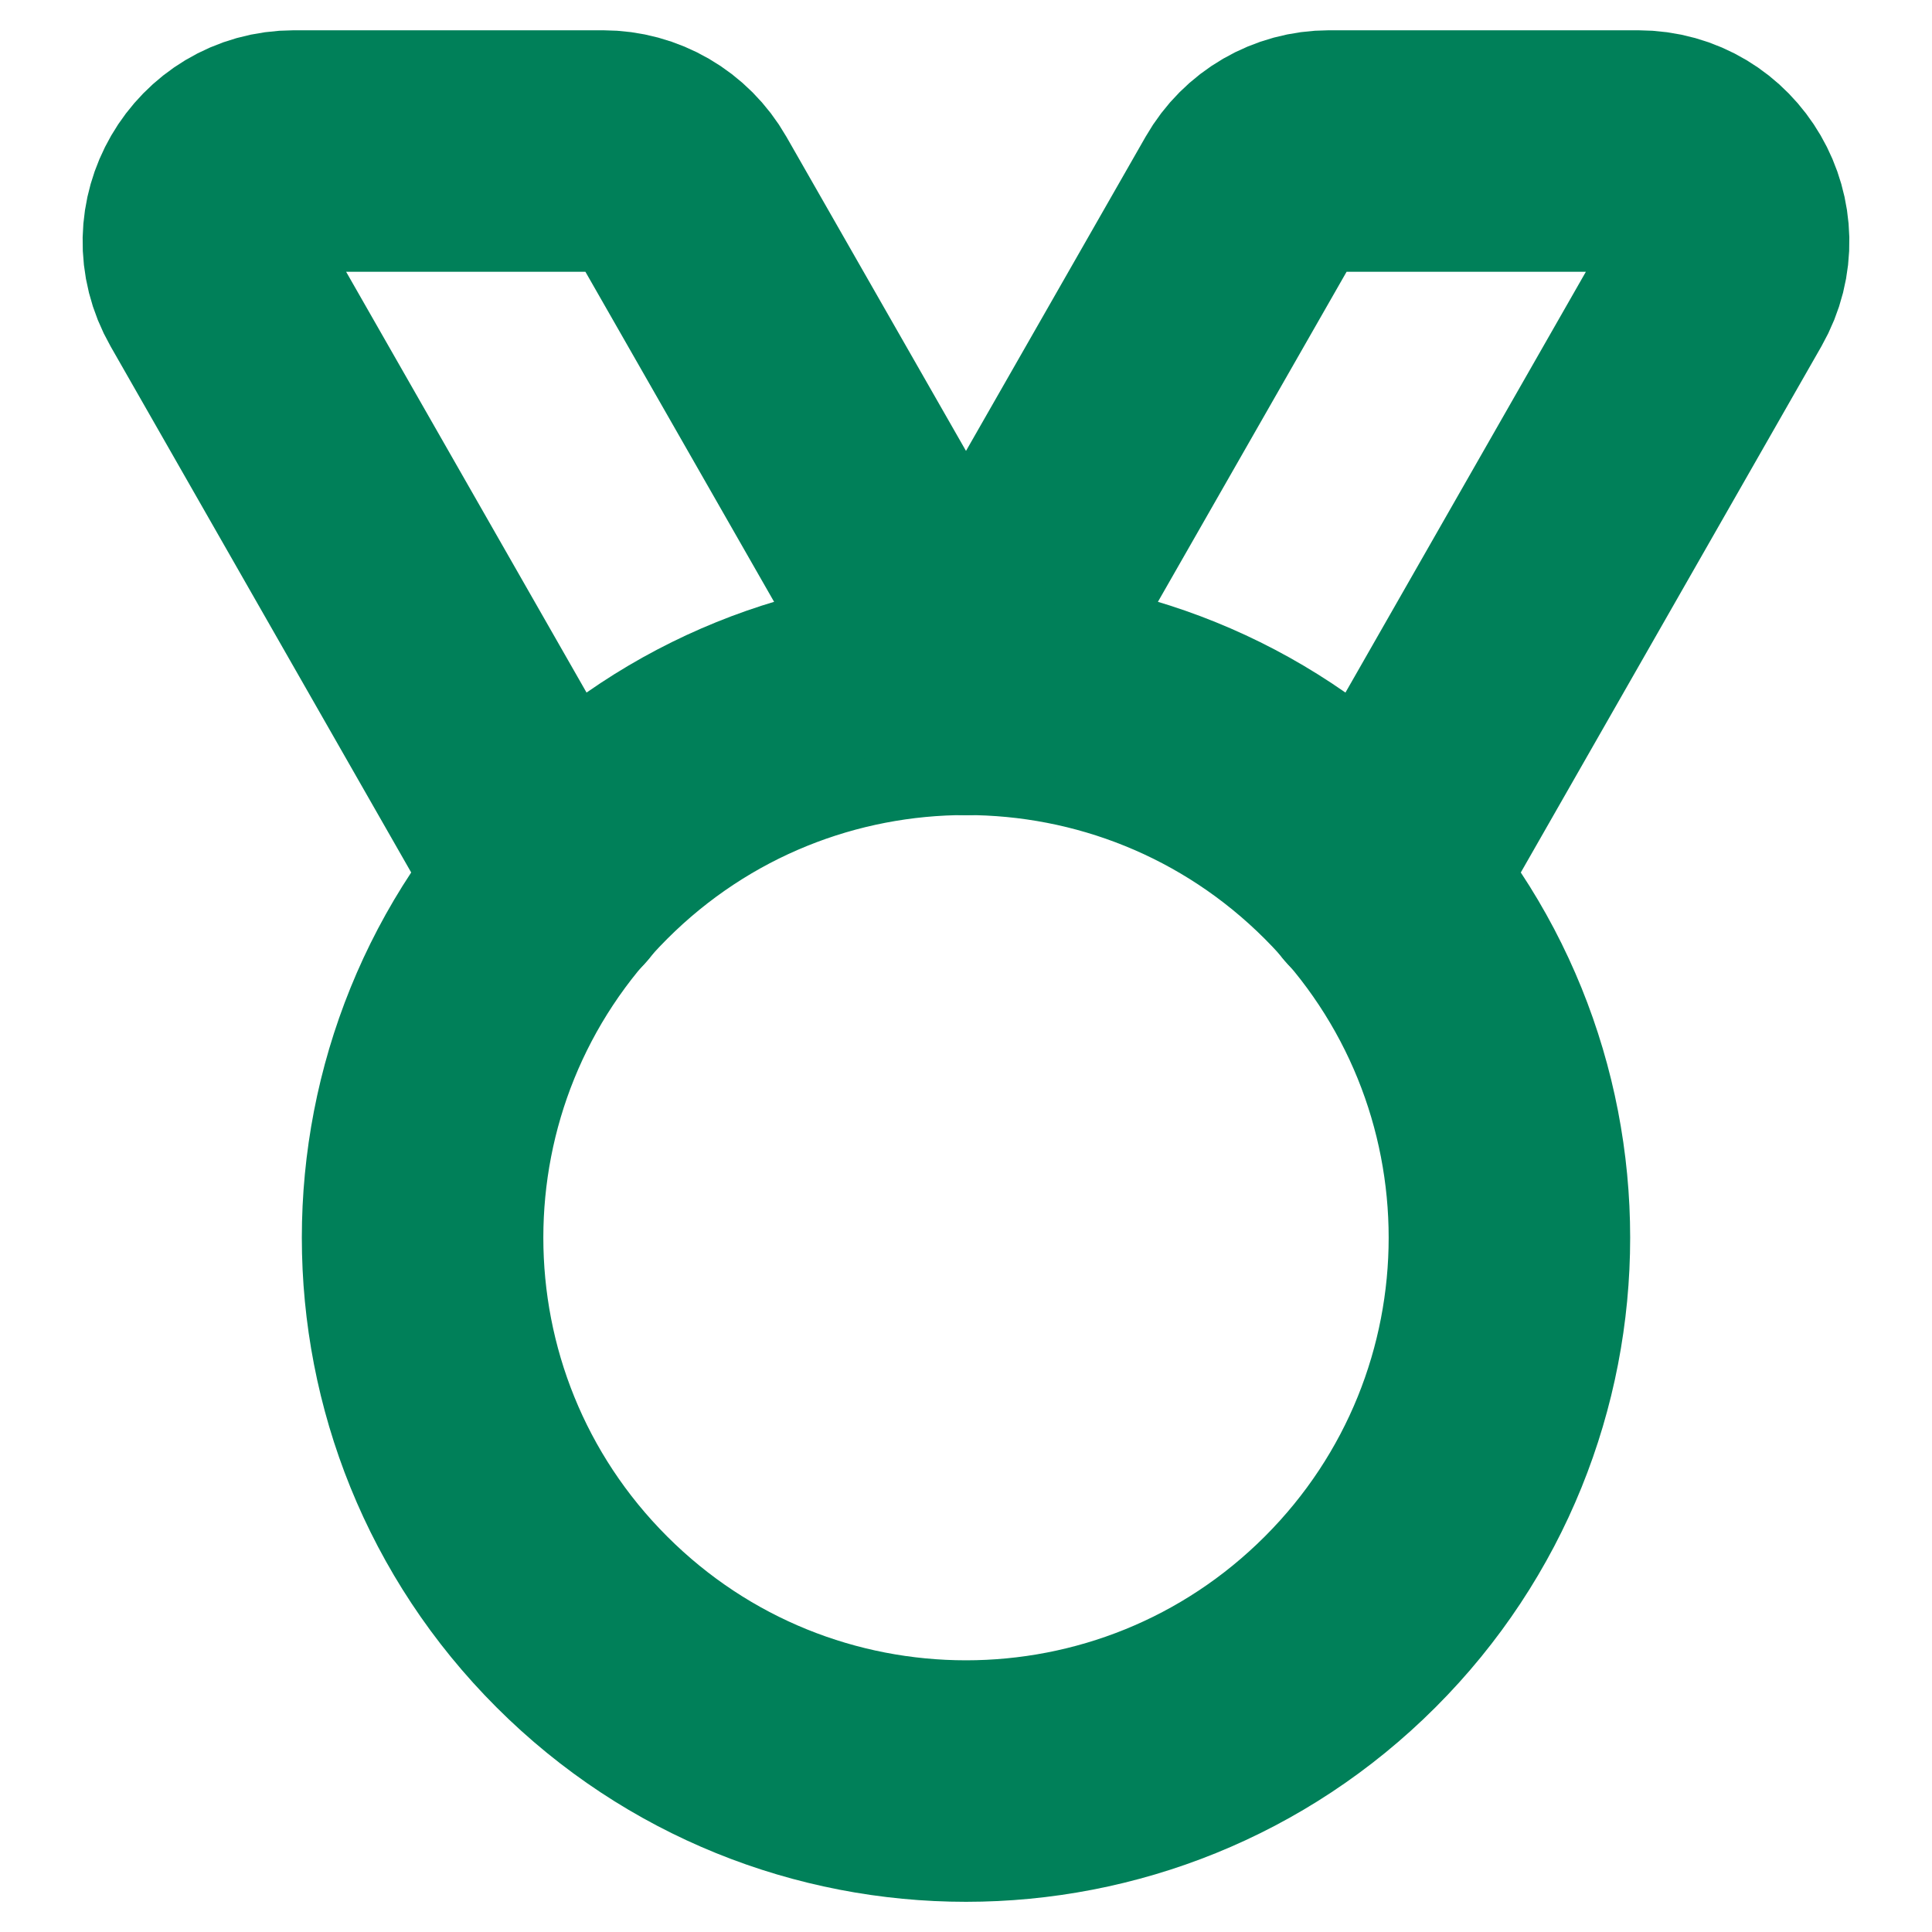 <svg width="12" height="12" viewBox="0 0 12 12" fill="none" xmlns="http://www.w3.org/2000/svg">
<g id="Group">
<path id="Path" d="M8.386 5.301C9.705 6.619 9.705 8.756 8.386 10.074C7.068 11.392 4.932 11.392 3.614 10.074C2.295 8.756 2.295 6.619 3.614 5.301C4.932 3.983 7.068 3.983 8.386 5.301" stroke="#008059" stroke-width="1.5" stroke-linecap="round" stroke-linejoin="round"/>
<path id="Path_2" d="M8.548 5.479L10.662 1.779C10.876 1.404 10.605 0.938 10.174 0.938H8.255C8.053 0.938 7.867 1.046 7.767 1.221L6 4.312" stroke="#008059" stroke-width="1.5" stroke-linecap="round" stroke-linejoin="round"/>
<path id="Path_3" d="M3.452 5.479L1.338 1.779C1.124 1.404 1.394 0.938 1.826 0.938H3.745C3.947 0.938 4.133 1.046 4.233 1.221L6 4.312" stroke="#008059" stroke-width="1.5" stroke-linecap="round" stroke-linejoin="round"/>
</g>
</svg>
